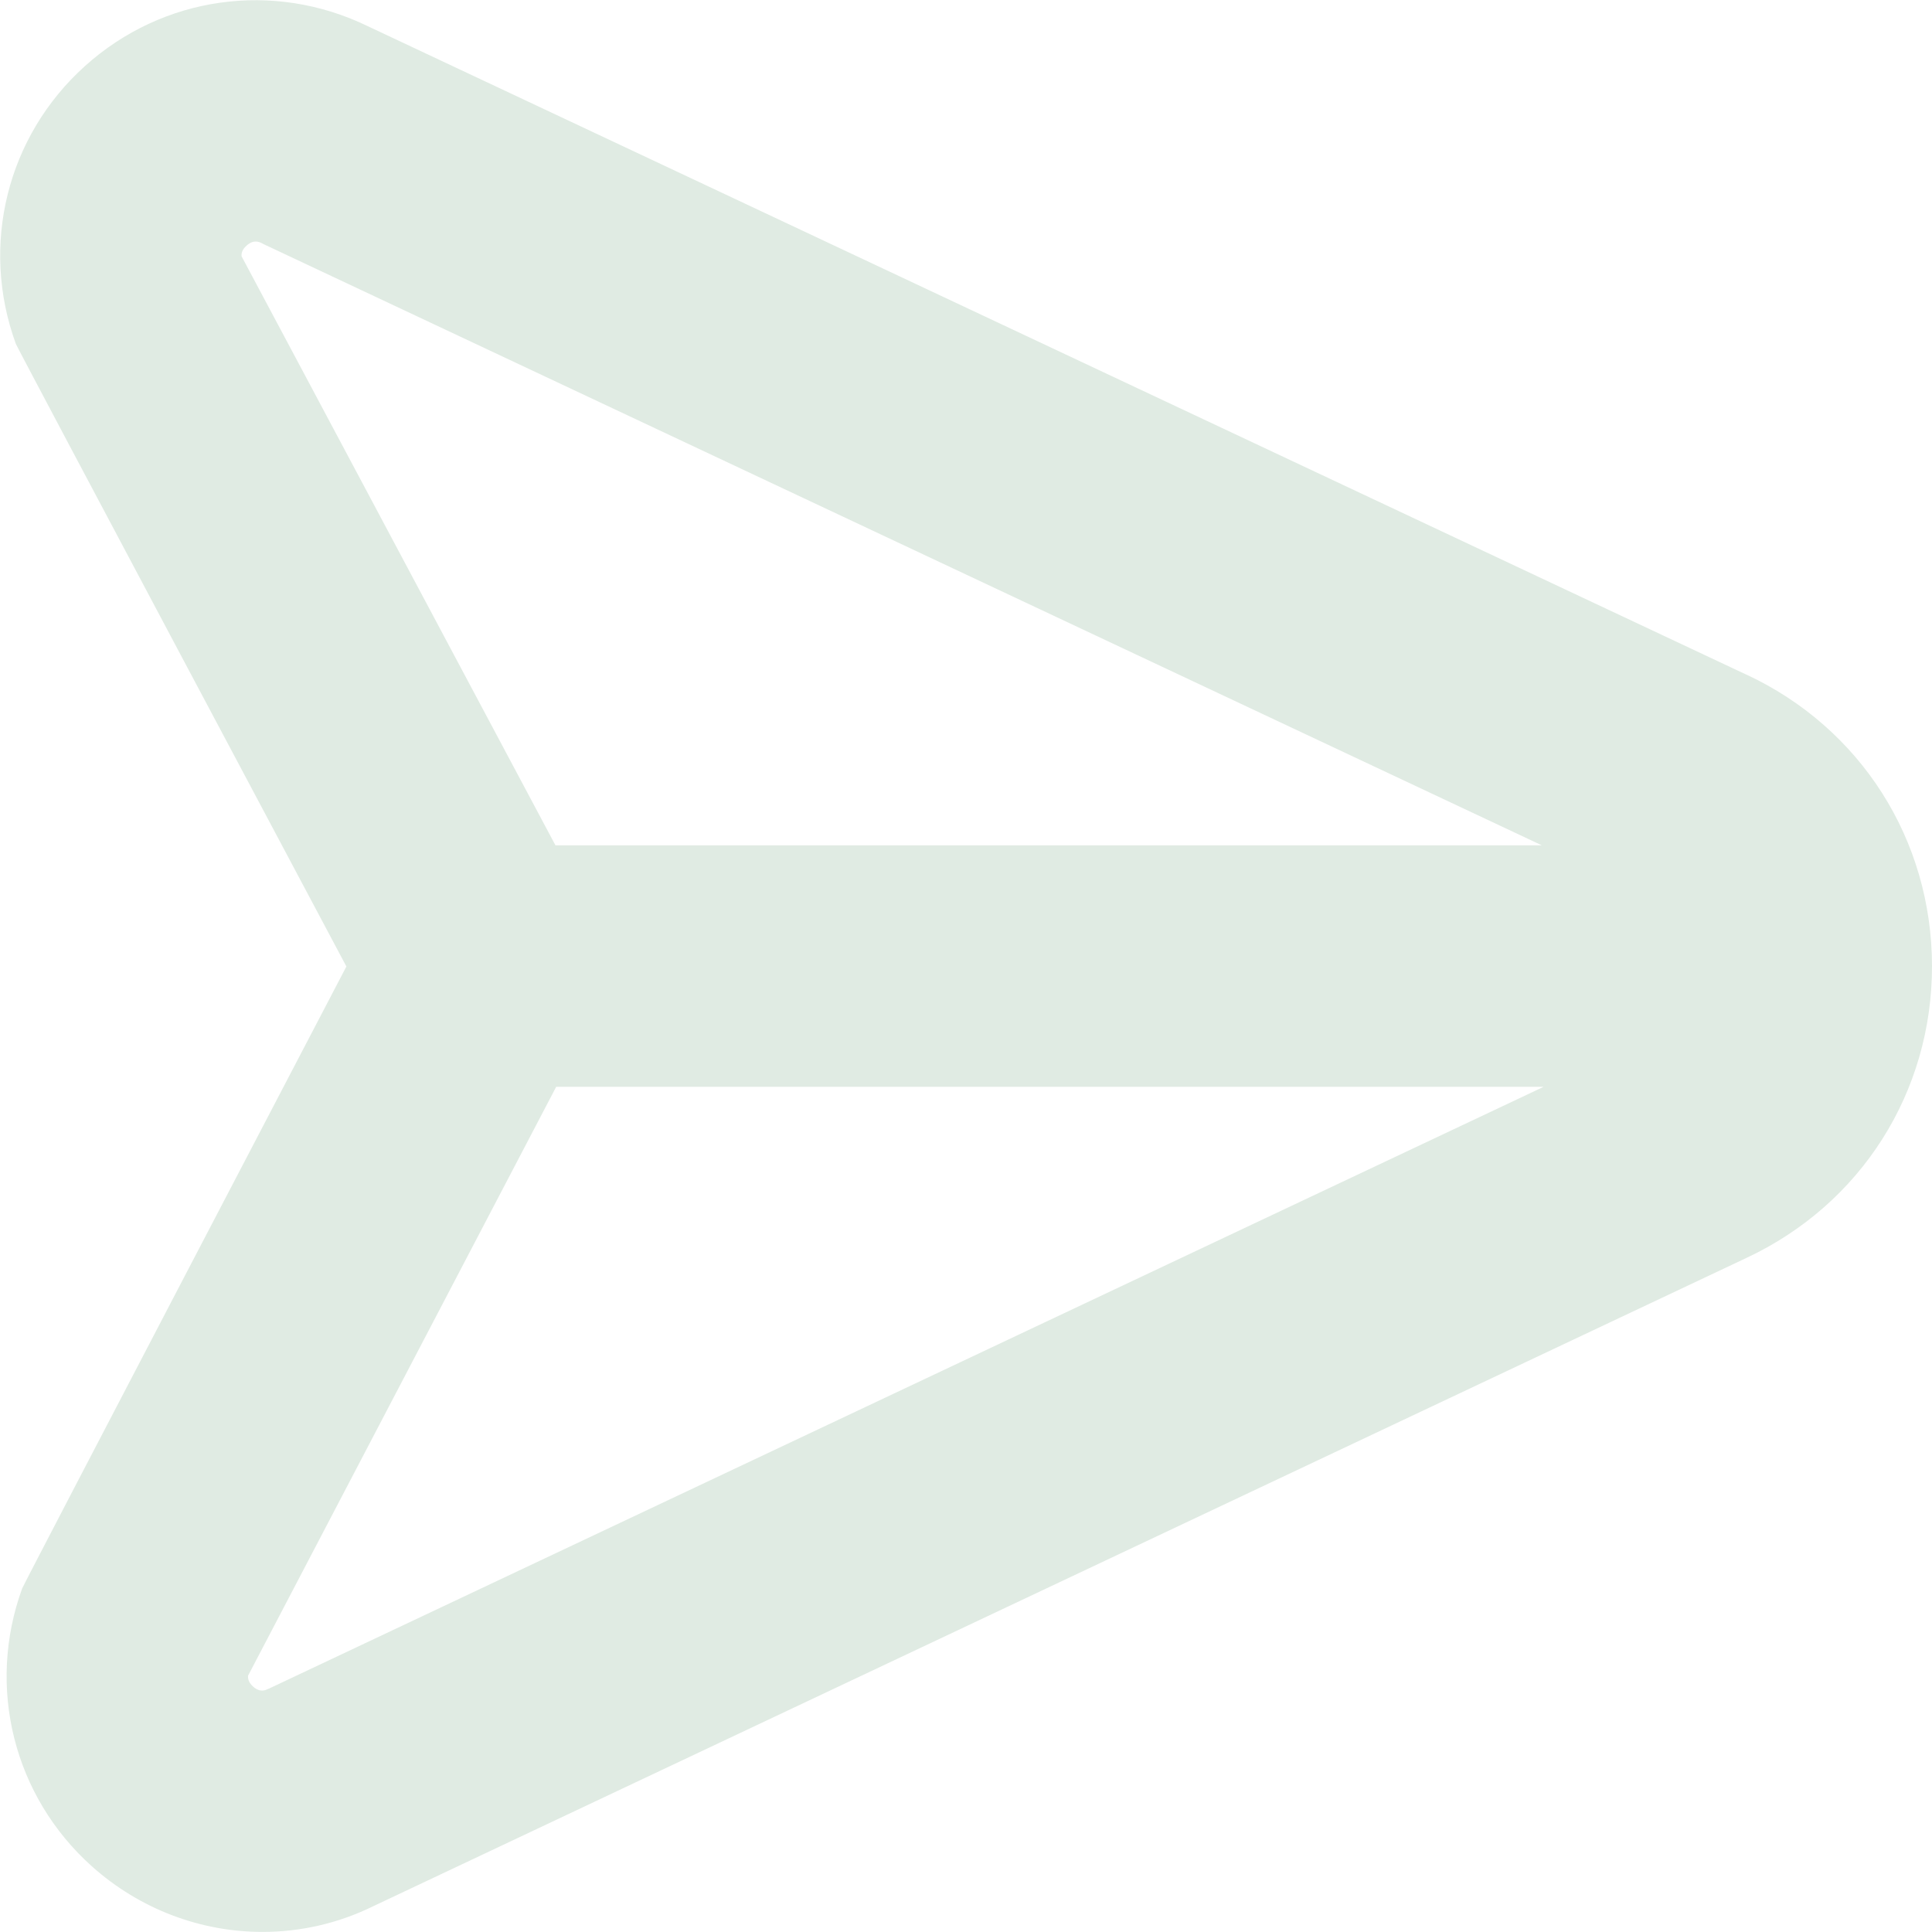 <?xml version="1.0" encoding="UTF-8" standalone="no"?>
<svg
   xmlns:dc="http://purl.org/dc/elements/1.1/"
   xmlns:cc="http://creativecommons.org/ns#"
   xmlns:rdf="http://www.w3.org/1999/02/22-rdf-syntax-ns#"
   xmlns:svg="http://www.w3.org/2000/svg"
   xmlns="http://www.w3.org/2000/svg"
   xmlns:sodipodi="http://sodipodi.sourceforge.net/DTD/sodipodi-0.dtd"
   xmlns:inkscape="http://www.inkscape.org/namespaces/inkscape"
   id="Layer_1"
   data-name="Layer 1"
   viewBox="0 0 24 24"
   width="512"
   height="512"
   version="1.1"
   sodipodi:docname="br-paper-plane-top.svg"
   inkscape:version="1.0.2-2 (e86c870879, 2021-01-15)">
  <defs
     id="defs7" />
  <sodipodi:namedview
     pagecolor="#ffffff"
     bordercolor="#666666"
     borderopacity="1"
     objecttolerance="10"
     gridtolerance="10"
     guidetolerance="10"
     inkscape:pageopacity="0"
     inkscape:pageshadow="2"
     inkscape:window-width="1920"
     inkscape:window-height="1051"
     id="namedview5"
     showgrid="false"
     inkscape:zoom="1.71875"
     inkscape:cx="256"
     inkscape:cy="256"
     inkscape:window-x="-9"
     inkscape:window-y="-9"
     inkscape:window-maximized="1"
     inkscape:current-layer="Layer_1" />
  <path
     d="m21.697,8.382L4.566.324C3.396-.243,2.021-.049,1.056.82.087,1.692-.25,3.048.197,4.272c.024.064,4.106,7.734,4.106,7.734,0,0-4.005,7.664-4.028,7.727-.445,1.226-.105,2.58.865,3.45.601.538,1.358.816,2.121.816.47,0,.941-.105,1.379-.321l17.058-8.053c1.421-.667,2.303-2.056,2.302-3.625-.002-1.569-.885-2.956-2.303-3.619ZM3.001,3.184c-.004-.038.007-.084.062-.133.088-.079.157-.047.195-.027.007.004.015.007.021.011l15.874,7.466H6.9L3.001,3.184Zm.336,17.793c-.036.019-.106.053-.193-.026-.056-.05-.066-.098-.062-.136l3.827-7.314h12.266l-15.837,7.477Z"
     id="path2"
     style="fill:#e0ebe3;fill-opacity:1" />
</svg>
